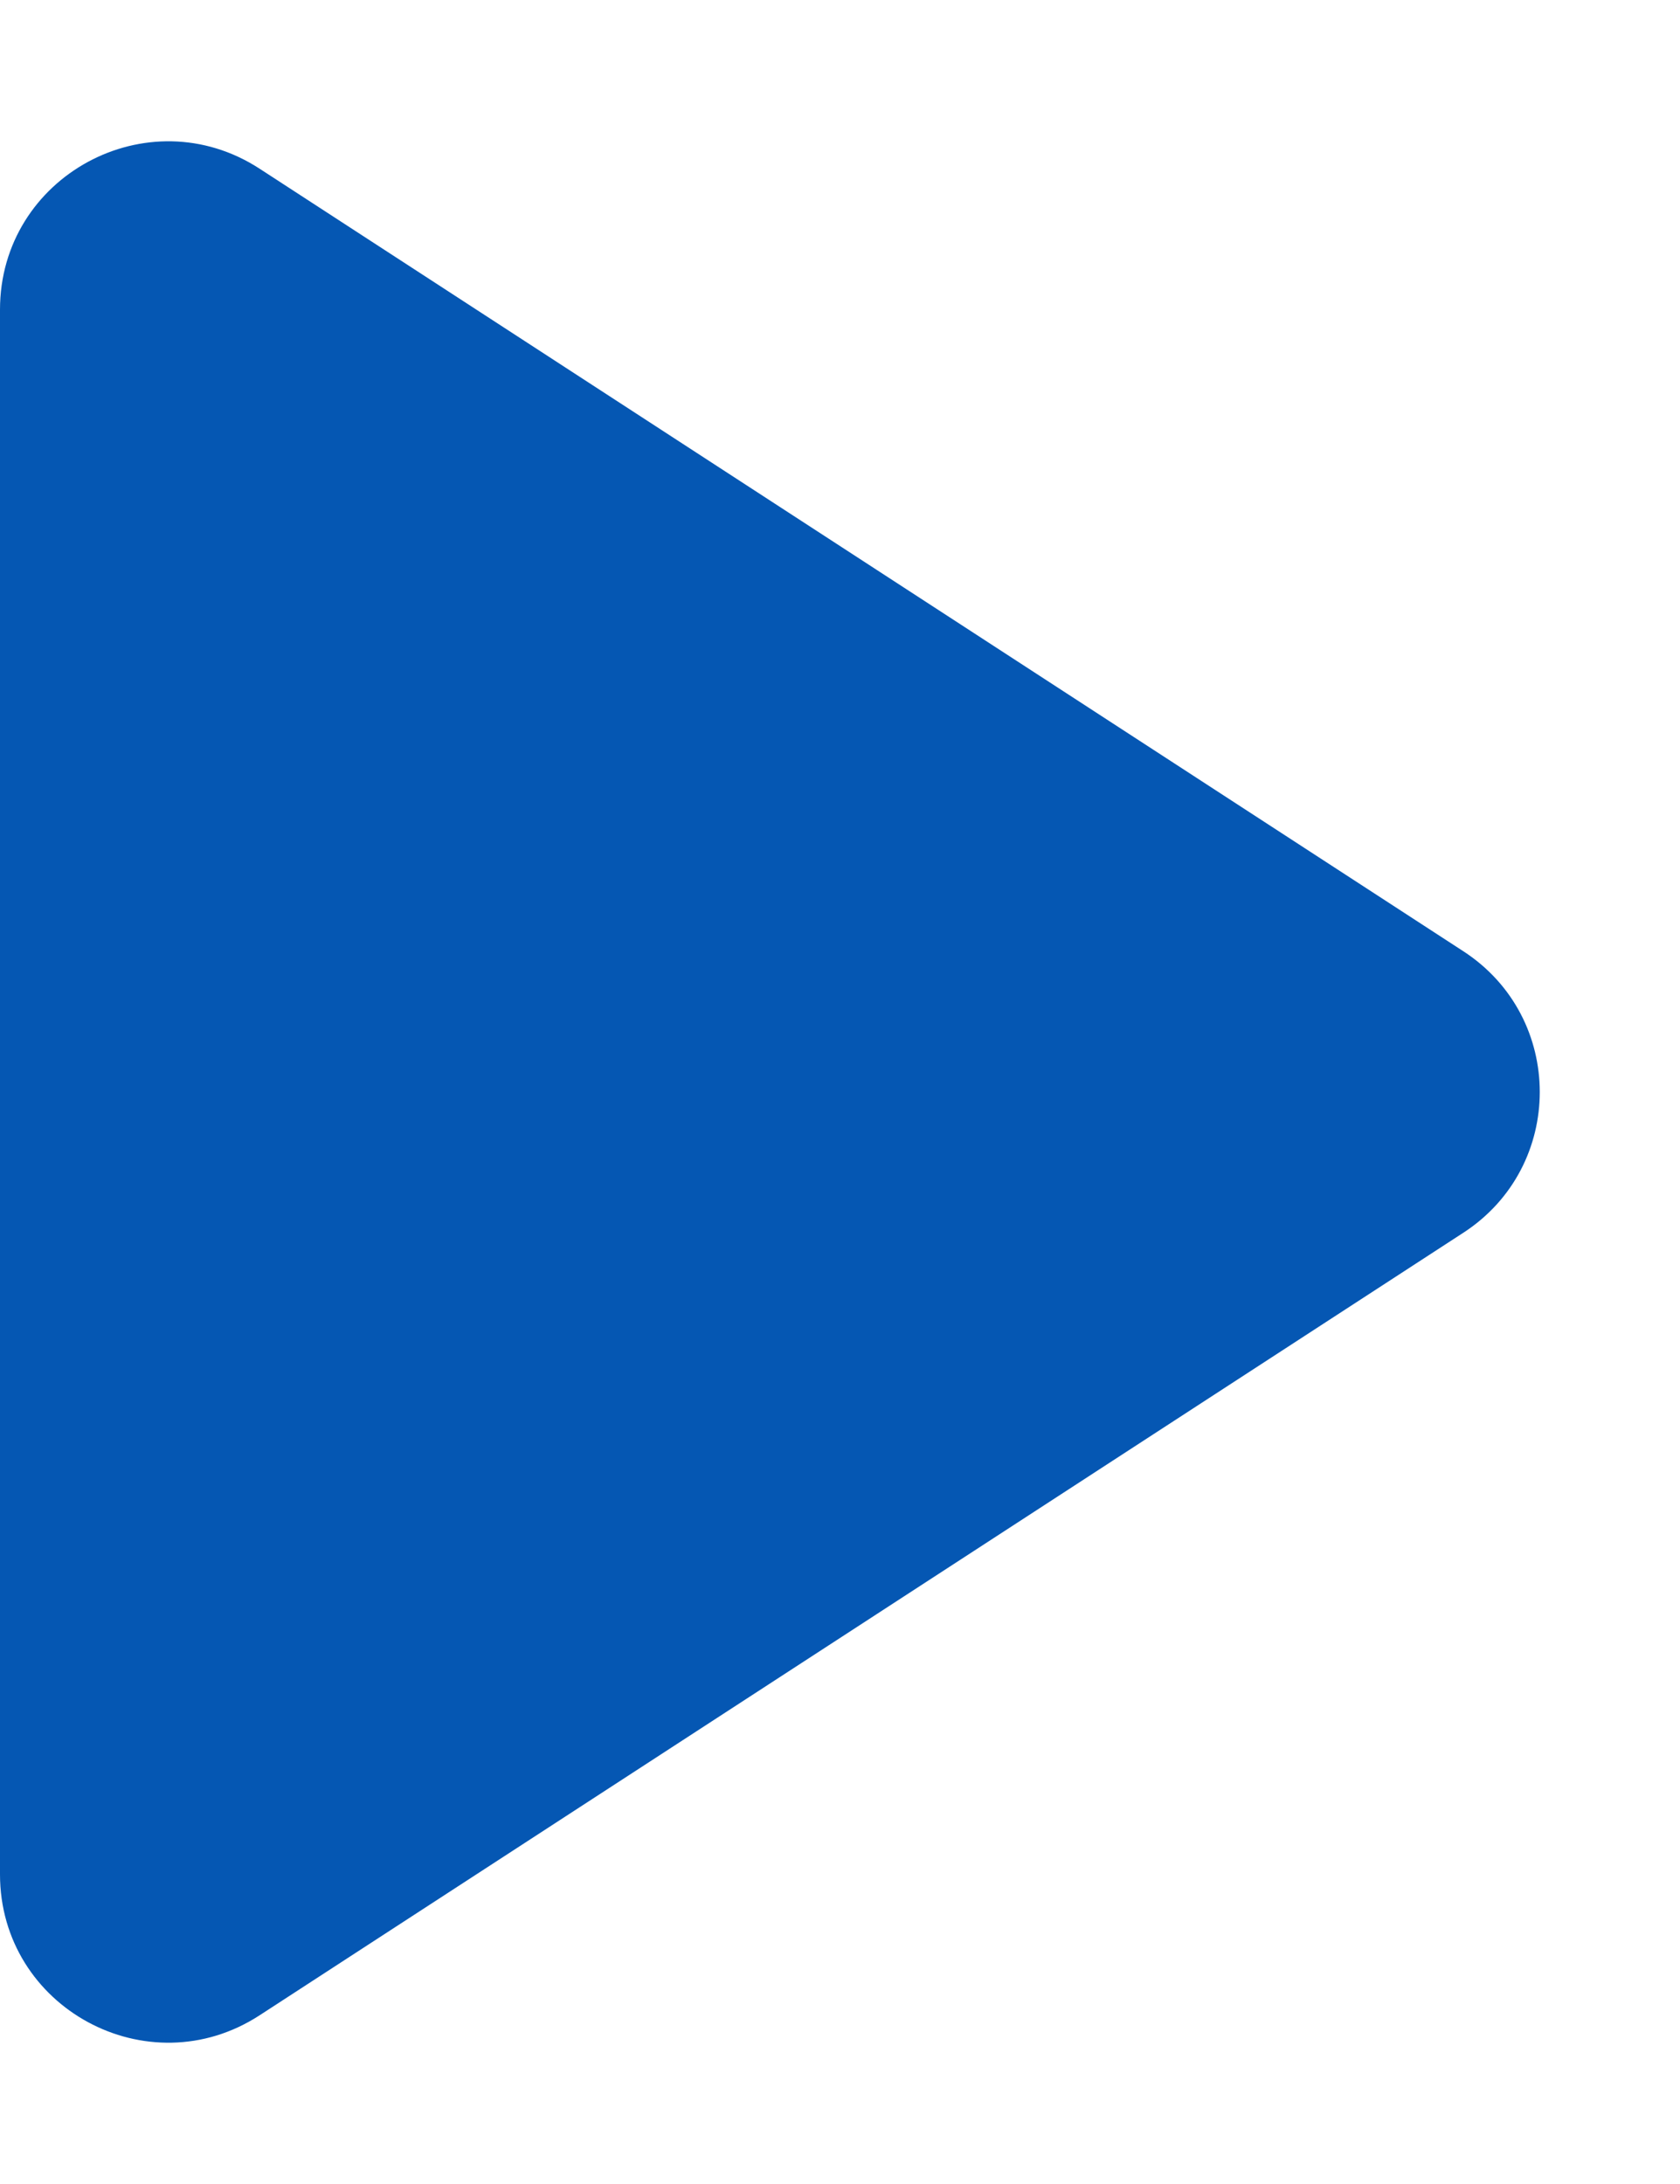 <svg width="10" height="13" viewBox="0 0 10 13" fill="none" xmlns="http://www.w3.org/2000/svg">
<path d="M1.545 1.004C0.88 0.572 0 1.049 0 1.843V11.157C0 11.951 0.88 12.428 1.545 11.996L8.71 7.338C9.317 6.944 9.317 6.056 8.71 5.662L1.545 1.004Z" fill="#0557B3"/>
</svg>
